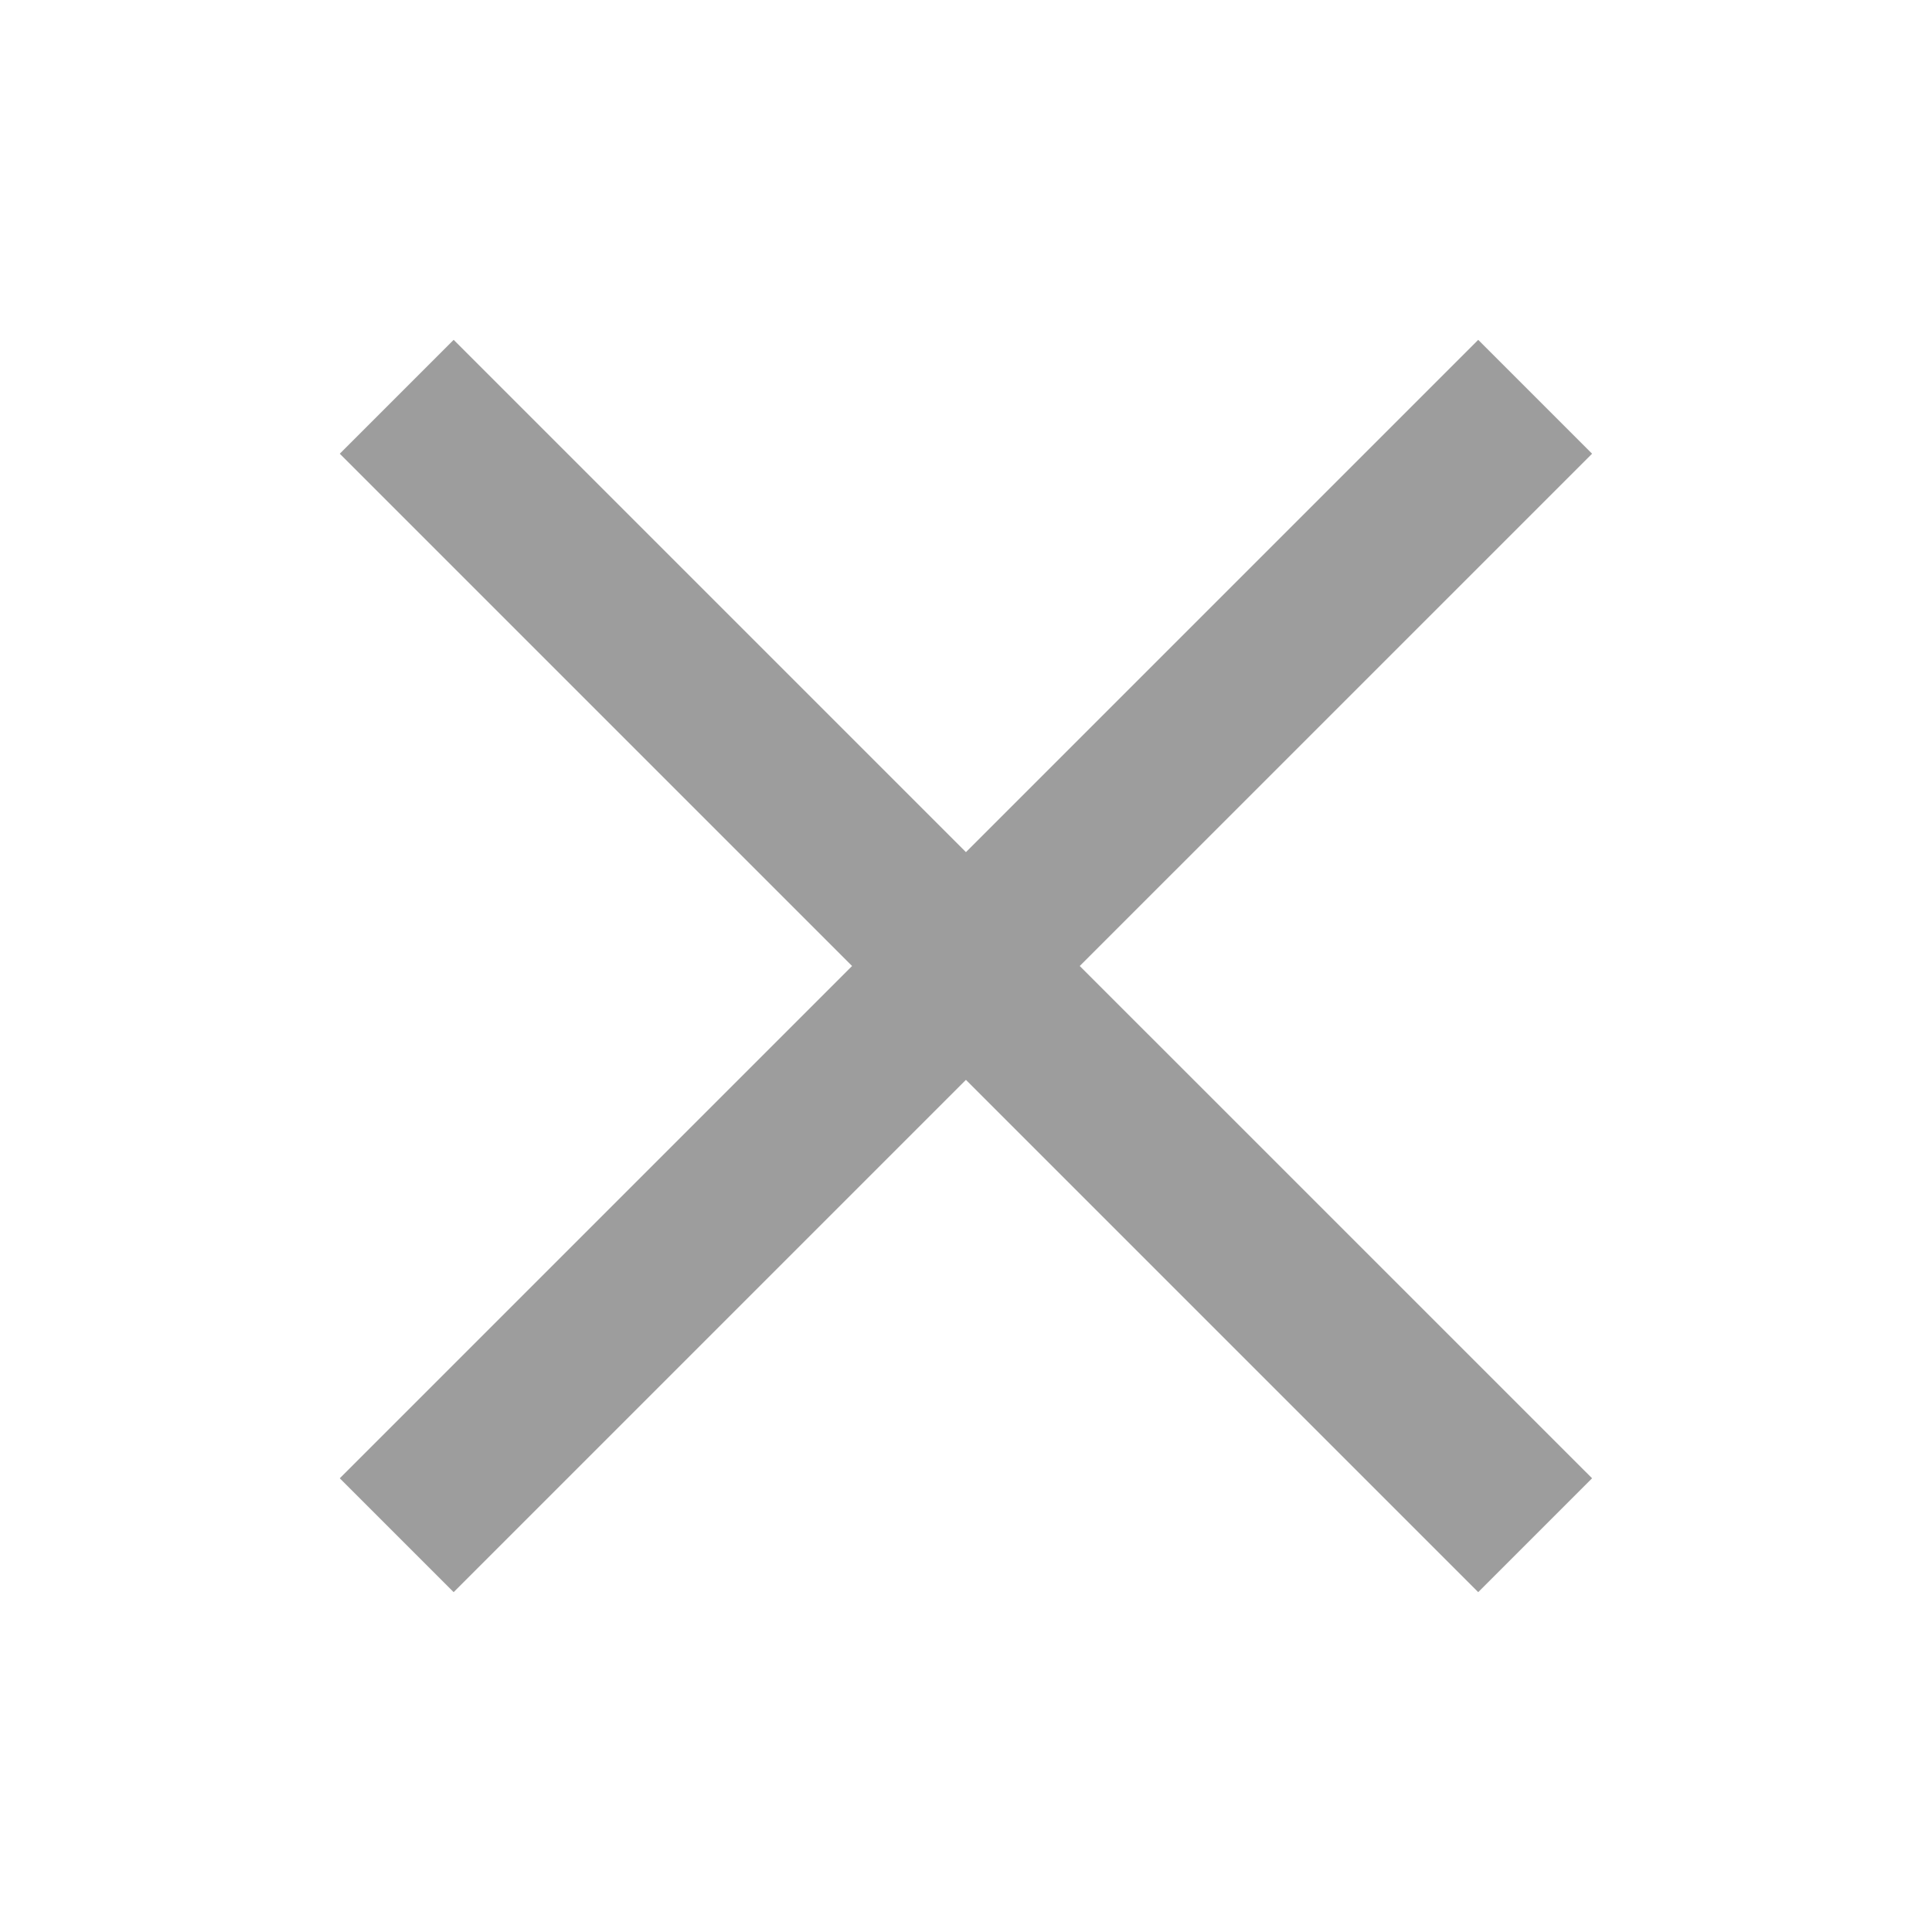 <svg width="32" height="32" viewBox="0 0 32 32" fill="none" xmlns="http://www.w3.org/2000/svg">
<rect width="32" height="32" fill="white"/>
<path fill-rule="evenodd" clip-rule="evenodd" d="M26.37 7.515L24.484 5.629L15.999 14.114L7.514 5.629L5.628 7.515L14.113 16L5.628 24.485L7.514 26.371L15.999 17.886L24.484 26.371L26.37 24.485L17.884 16L26.37 7.515Z" fill="#9D9D9D"/>
</svg>
